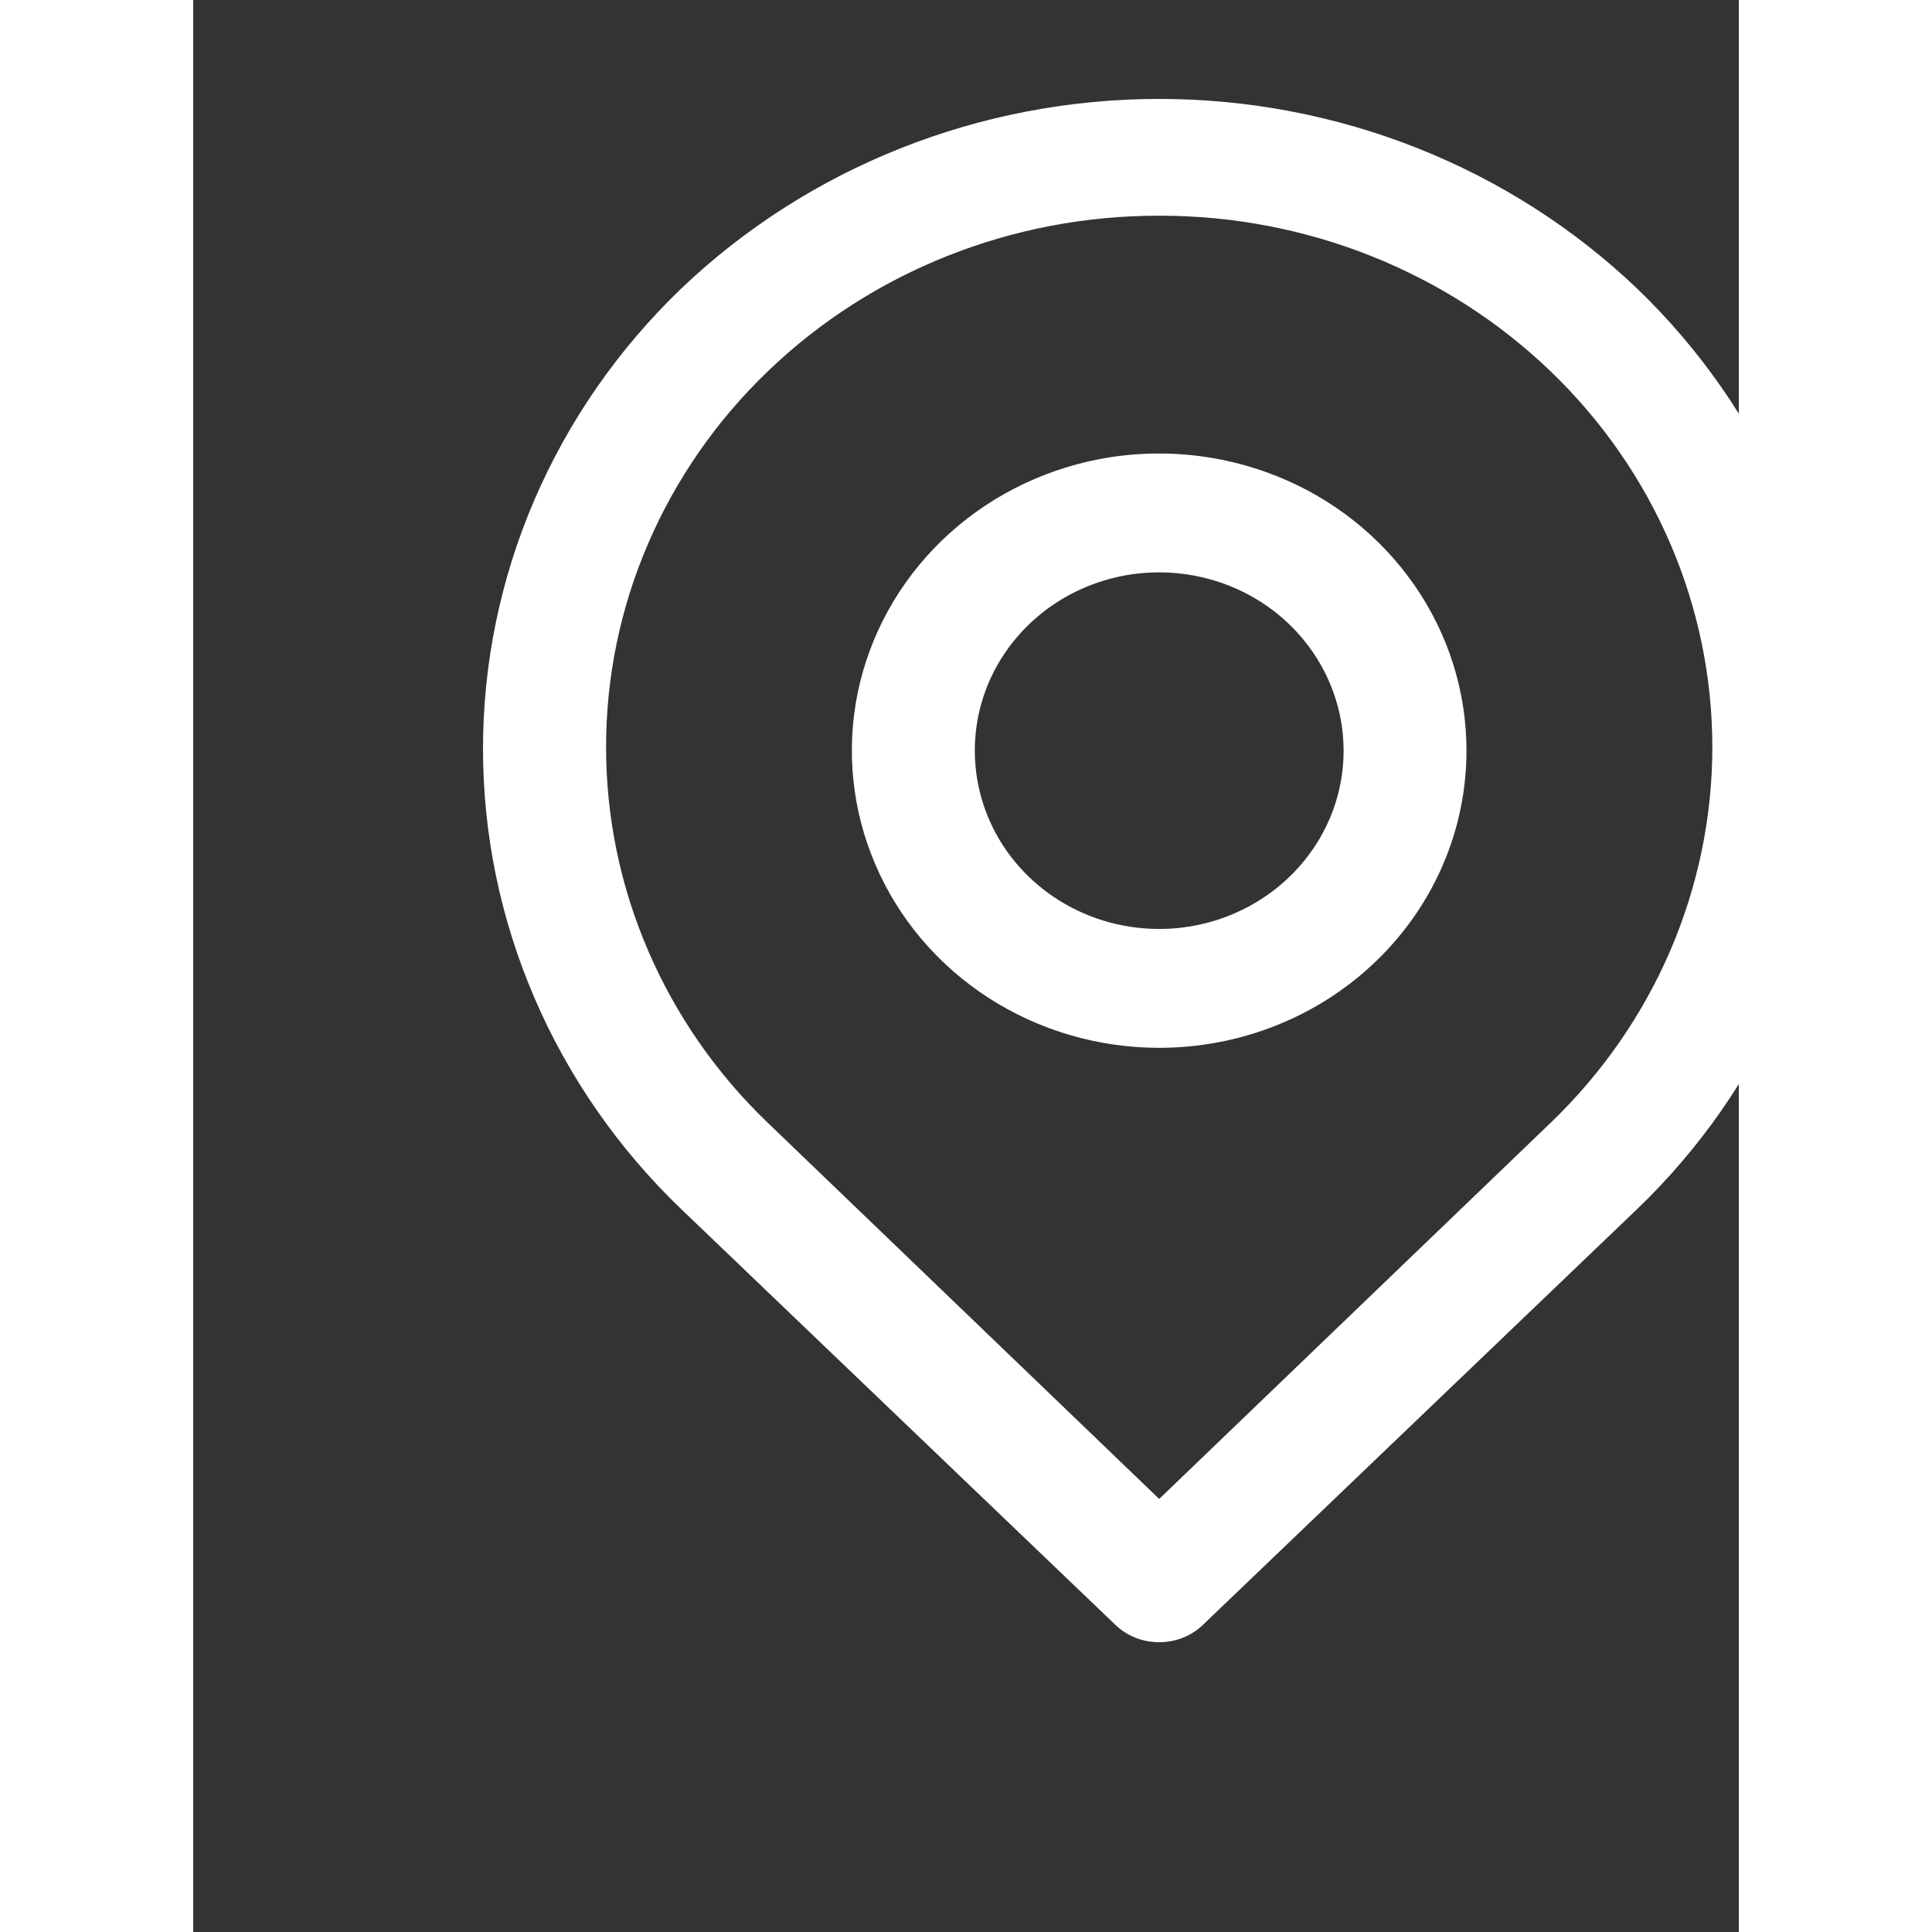 <svg width="22" height="22" viewBox="1 2 16 20" fill="none" xmlns="http://www.w3.org/2000/svg">
<rect x="1" y="2" width="16" height="20" fill="#333333" stroke="none"/>
<path d="M11 19C10.916 19 10.833 18.985 10.755 18.954C10.678 18.924 10.607 18.878 10.548 18.822L6.049 14.514C5.4 13.891 4.885 13.149 4.533 12.331C4.181 11.514 4 10.637 4 9.752C4 8.867 4.181 7.99 4.533 7.173C4.885 6.356 5.4 5.614 6.049 4.99C7.368 3.73 9.146 3.024 11 3.024C12.853 3.024 14.632 3.73 15.95 4.99C16.599 5.614 17.115 6.356 17.467 7.173C17.818 7.99 17.999 8.867 17.999 9.752C17.999 10.637 17.818 11.514 17.467 12.331C17.115 13.149 16.599 13.891 15.95 14.514L11.451 18.822C11.392 18.878 11.322 18.924 11.244 18.954C11.166 18.985 11.084 19 11 19ZM11 4.233C9.481 4.23 8.023 4.809 6.947 5.845C6.416 6.355 5.996 6.961 5.709 7.628C5.421 8.295 5.274 9.011 5.274 9.734C5.274 10.457 5.421 11.172 5.709 11.84C5.996 12.507 6.416 13.113 6.947 13.622L11 17.517L15.053 13.622C15.583 13.113 16.004 12.507 16.291 11.84C16.578 11.172 16.726 10.457 16.726 9.734C16.726 9.011 16.578 8.295 16.291 7.628C16.004 6.961 15.583 6.355 15.053 5.845C13.976 4.809 12.518 4.23 11 4.233Z" fill="white"/>
<path d="M11 12.847C10.37 12.847 9.755 12.667 9.232 12.329C8.709 11.991 8.301 11.51 8.061 10.948C7.82 10.386 7.757 9.767 7.879 9.171C8.002 8.574 8.305 8.026 8.75 7.595C9.195 7.165 9.762 6.872 10.379 6.753C10.996 6.635 11.636 6.696 12.217 6.929C12.799 7.161 13.295 7.556 13.645 8.062C13.995 8.568 14.181 9.162 14.181 9.771C14.181 10.587 13.846 11.369 13.249 11.946C12.653 12.523 11.844 12.847 11 12.847ZM11 7.925C10.622 7.925 10.253 8.033 9.939 8.236C9.625 8.439 9.381 8.727 9.236 9.064C9.092 9.402 9.054 9.773 9.128 10.131C9.201 10.489 9.383 10.818 9.65 11.076C9.917 11.334 10.257 11.51 10.627 11.581C10.998 11.652 11.381 11.616 11.73 11.476C12.079 11.336 12.377 11.1 12.587 10.796C12.797 10.493 12.909 10.136 12.909 9.771C12.909 9.281 12.707 8.812 12.35 8.466C11.992 8.119 11.506 7.925 11 7.925Z" fill="white"/>
</svg>

